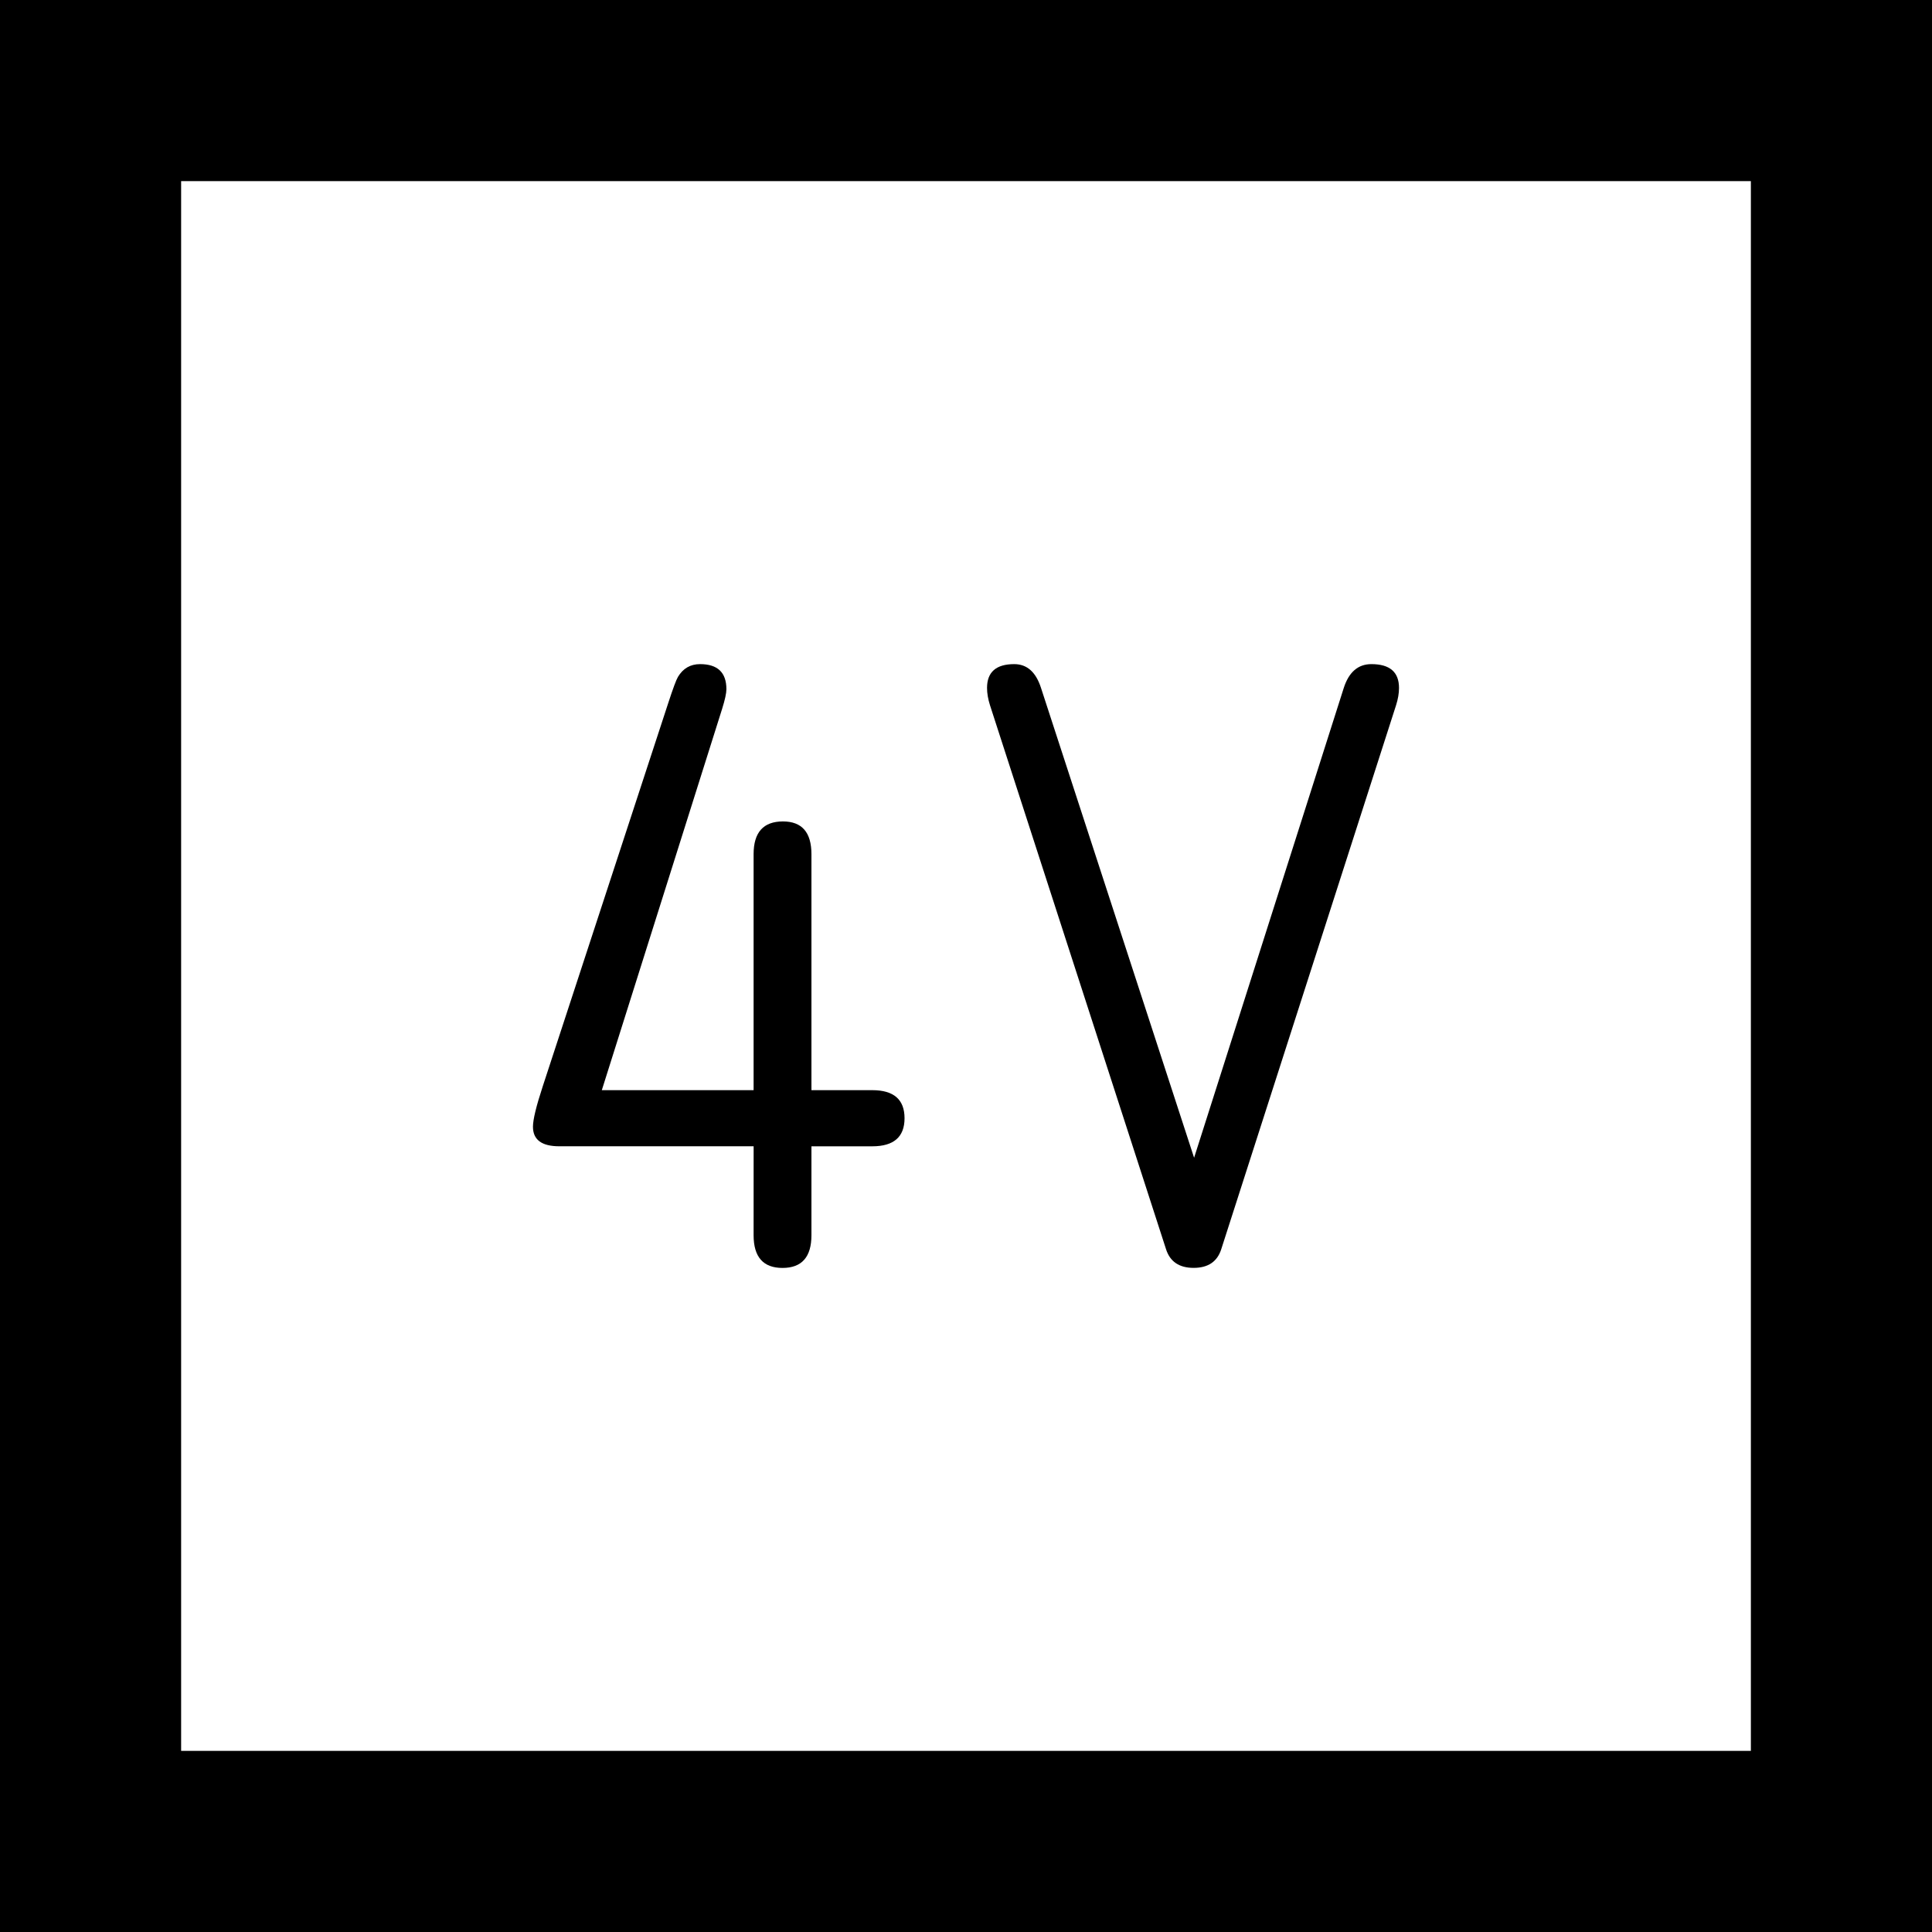 <?xml version="1.0" encoding="UTF-8" standalone="no"?>
<svg
   xmlns:dc="http://purl.org/dc/elements/1.1/"
   xmlns:cc="http://creativecommons.org/ns#"
   xmlns:rdf="http://www.w3.org/1999/02/22-rdf-syntax-ns#"
   xmlns:svg="http://www.w3.org/2000/svg"
   xmlns="http://www.w3.org/2000/svg"
   height="64"
   width="64"
   version="1.1"
   id="svg2">
  <rect width="100%" height="100%" fill="#808080" stroke="none"/>
  <defs
     id="defs6" />
  <rect
     style="fill:#ffffff;fill-opacity:1;stroke:#000000;stroke-width:6;stroke-miterlimit:4;stroke-dasharray:none;stroke-opacity:1"
     id="rect2989-6"
     width="58"
     height="58"
     x="3"
     y="3" />
  <g
     style="font-style:normal;font-weight:normal;font-size:28.845px;line-height:1.25;font-family:sans-serif;letter-spacing:0px;word-spacing:0px;fill:#000000;fill-opacity:1;stroke:none;stroke-width:0.721"
     id="text833"
     aria-label="4V">
    <path
       id="path943"
       style="font-style:normal;font-variant:normal;font-weight:normal;font-stretch:normal;font-family:saxMono;-inkscape-font-specification:saxMono;stroke-width:0.721"
       d="m 24.965,37.972 h -6.437 q -0.873,0 -0.873,-0.648 0,-0.352 0.324,-1.338 l 4.155,-12.69 q 0.239,-0.732 0.324,-0.873 0.254,-0.423 0.732,-0.423 0.873,0 0.873,0.831 0,0.197 -0.141,0.648 l -3.986,12.634 h 5.028 v -7.817 q 0,-1.085 0.972,-1.085 0.944,0 0.944,1.085 v 7.817 h 2.014 q 1.07,0 1.07,0.93 0,0.93 -1.07,0.93 h -2.014 v 2.944 q 0,1.085 -0.958,1.085 -0.958,0 -0.958,-1.085 z" />
    <path
       id="path945"
       style="font-style:normal;font-variant:normal;font-weight:normal;font-stretch:normal;font-family:saxMono;-inkscape-font-specification:saxMono;stroke-width:0.721"
       d="m 39.556,38.352 4.958,-15.563 q 0.254,-0.789 0.915,-0.789 0.915,0 0.915,0.789 0,0.268 -0.099,0.577 l -5.789,18.014 q -0.197,0.62 -0.915,0.62 -0.718,0 -0.915,-0.62 L 32.796,23.366 q -0.099,-0.31 -0.099,-0.577 0,-0.789 0.901,-0.789 0.634,0 0.887,0.789 z" />
  </g>
</svg>
